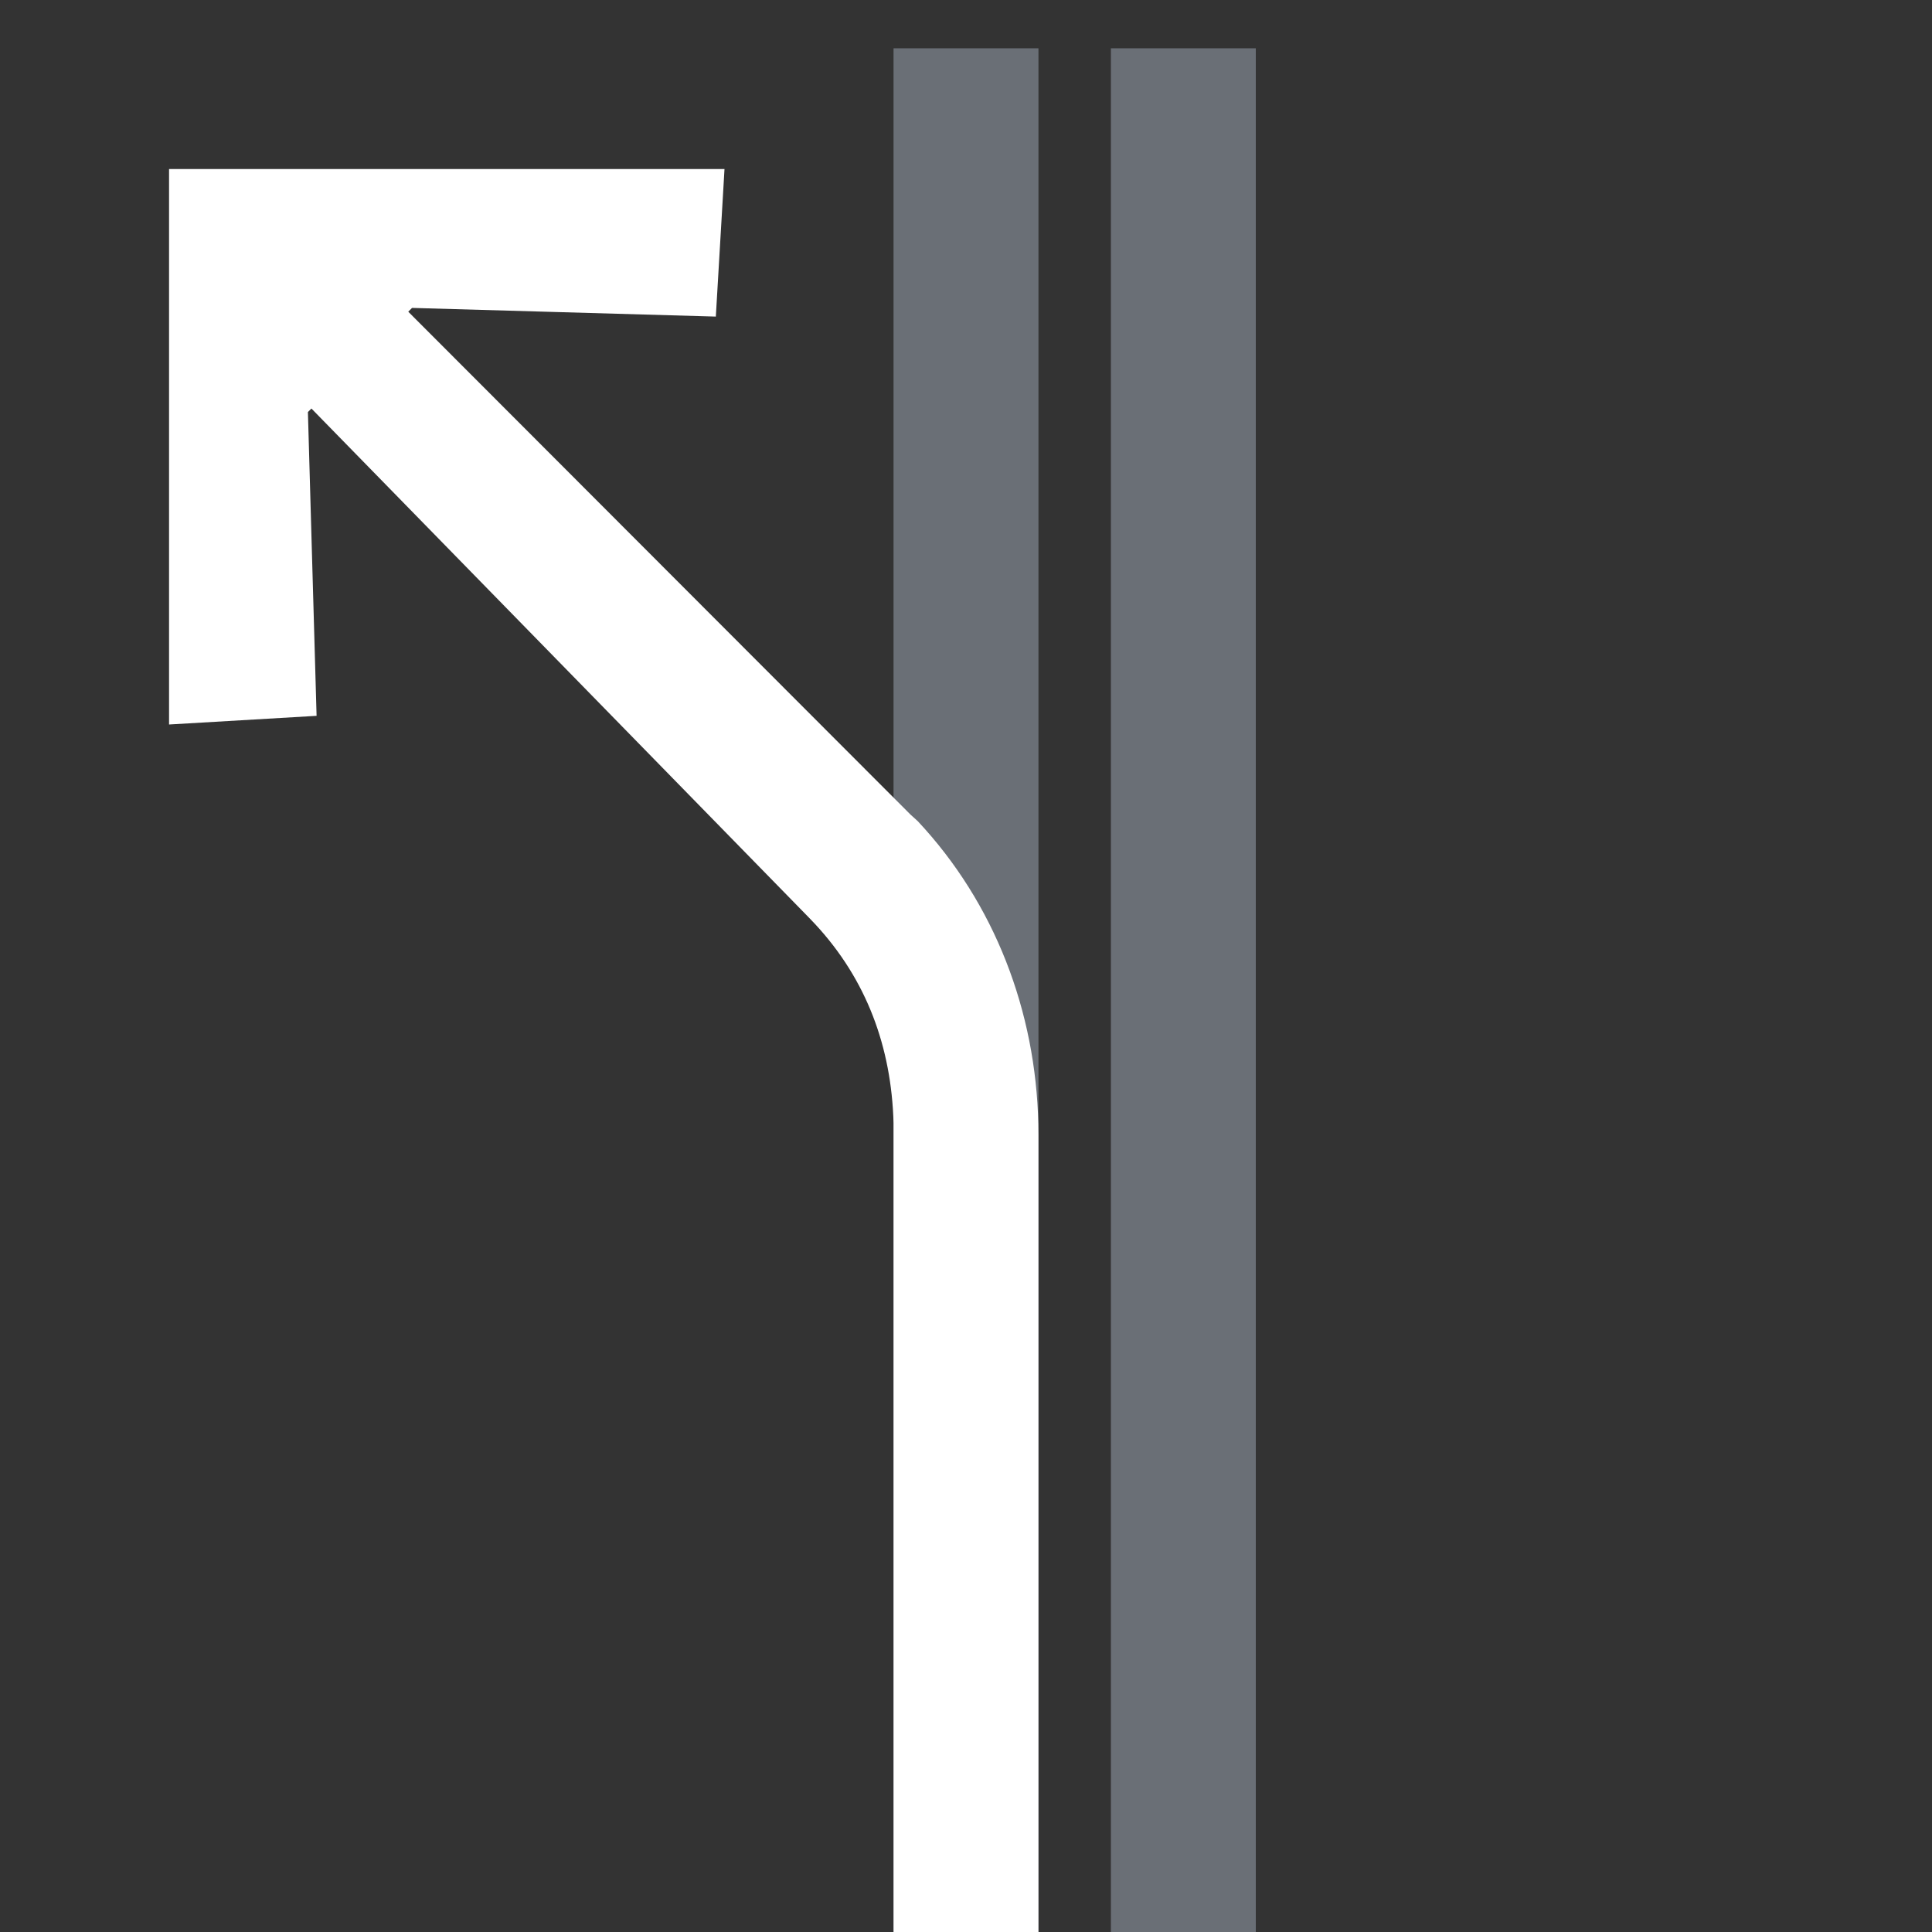 <svg xmlns="http://www.w3.org/2000/svg" width="80" height="80" viewBox="0 0 80 80">
  <rect x="0" y="0" width="80" height="80" fill="#333333" stroke="none"/>
  <g fill="none" fill-rule="evenodd">
    <path fill="#D1DEF4" fill-opacity=".35" d="M43,2 L43,80 L37,80 L37,2 L43,2 Z M52,2 L52,44.889 L52,80 L46,80 L46,2 L52,2 Z"/>
    <path fill="#FFF" fill-rule="nonzero" d="M30,7 L29.641,13.109 L17.062,12.75 L16.905,12.907 L37.704,33.732 L38,34 C41.192,37.407 42.892,41.88 42.995,46.548 L43,47 L43,80 L37,80 L37,46.5 C36.912,43.353 35.883,40.566 33.76,38.273 L33.5,38 L12.895,16.916 L12.75,17.062 L13.109,29.641 L7,30 L7,7 L30,7 Z"/>
  </g>
</svg>
